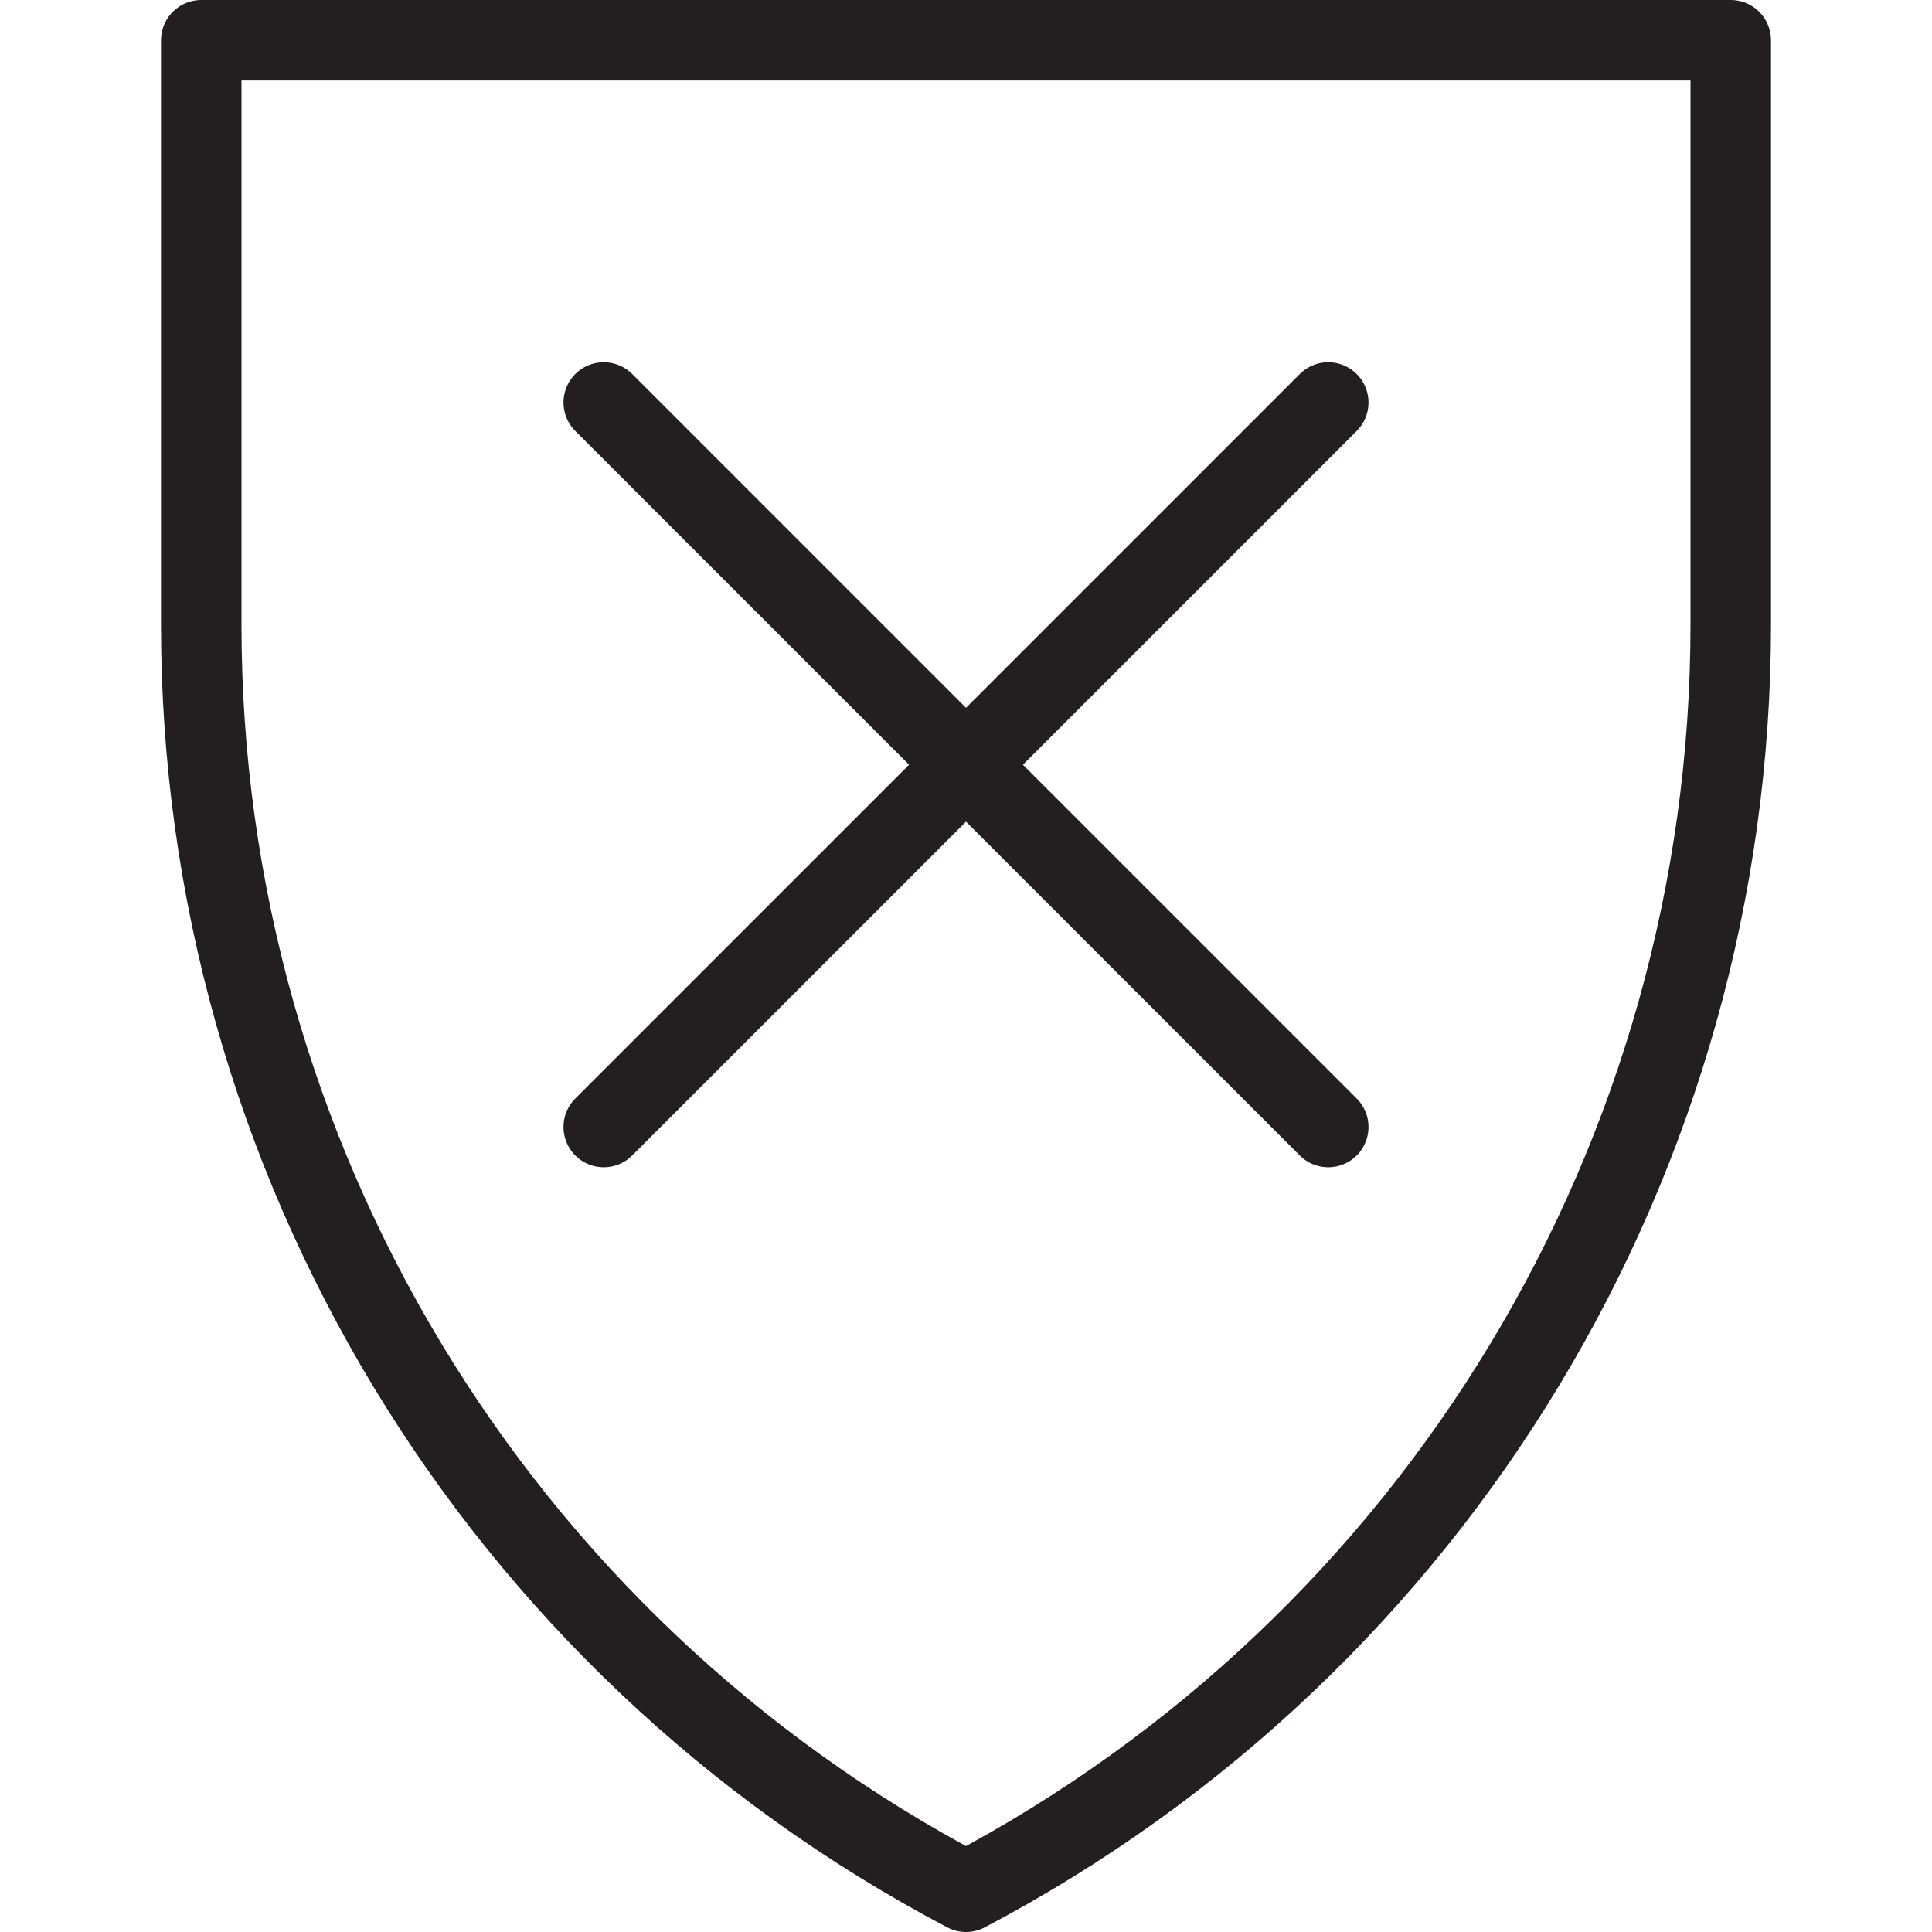 <svg version="1.1" viewBox="0 0 48 48" xmlns="http://www.w3.org/2000/svg" xmlns:xlink="http://www.w3.org/1999/xlink" overflow="hidden"><defs></defs><g id="icons"><path d=" M 5 1 L 43 1 L 43 15.53 C 42.996 28.733 35.682 40.848 24 47 C 12.315 40.851 5 28.734 5 15.53 Z" stroke="#231F20" stroke-width="2" stroke-linejoin="round" fill="none"/><line x1="15" y1="10" x2="33" y2="28" stroke="#231F20" stroke-width="2" stroke-linecap="round" stroke-linejoin="round" fill="none"/><line x1="33" y1="10" x2="15" y2="28" stroke="#231F20" stroke-width="2" stroke-linecap="round" stroke-linejoin="round" fill="none"/></g></svg>